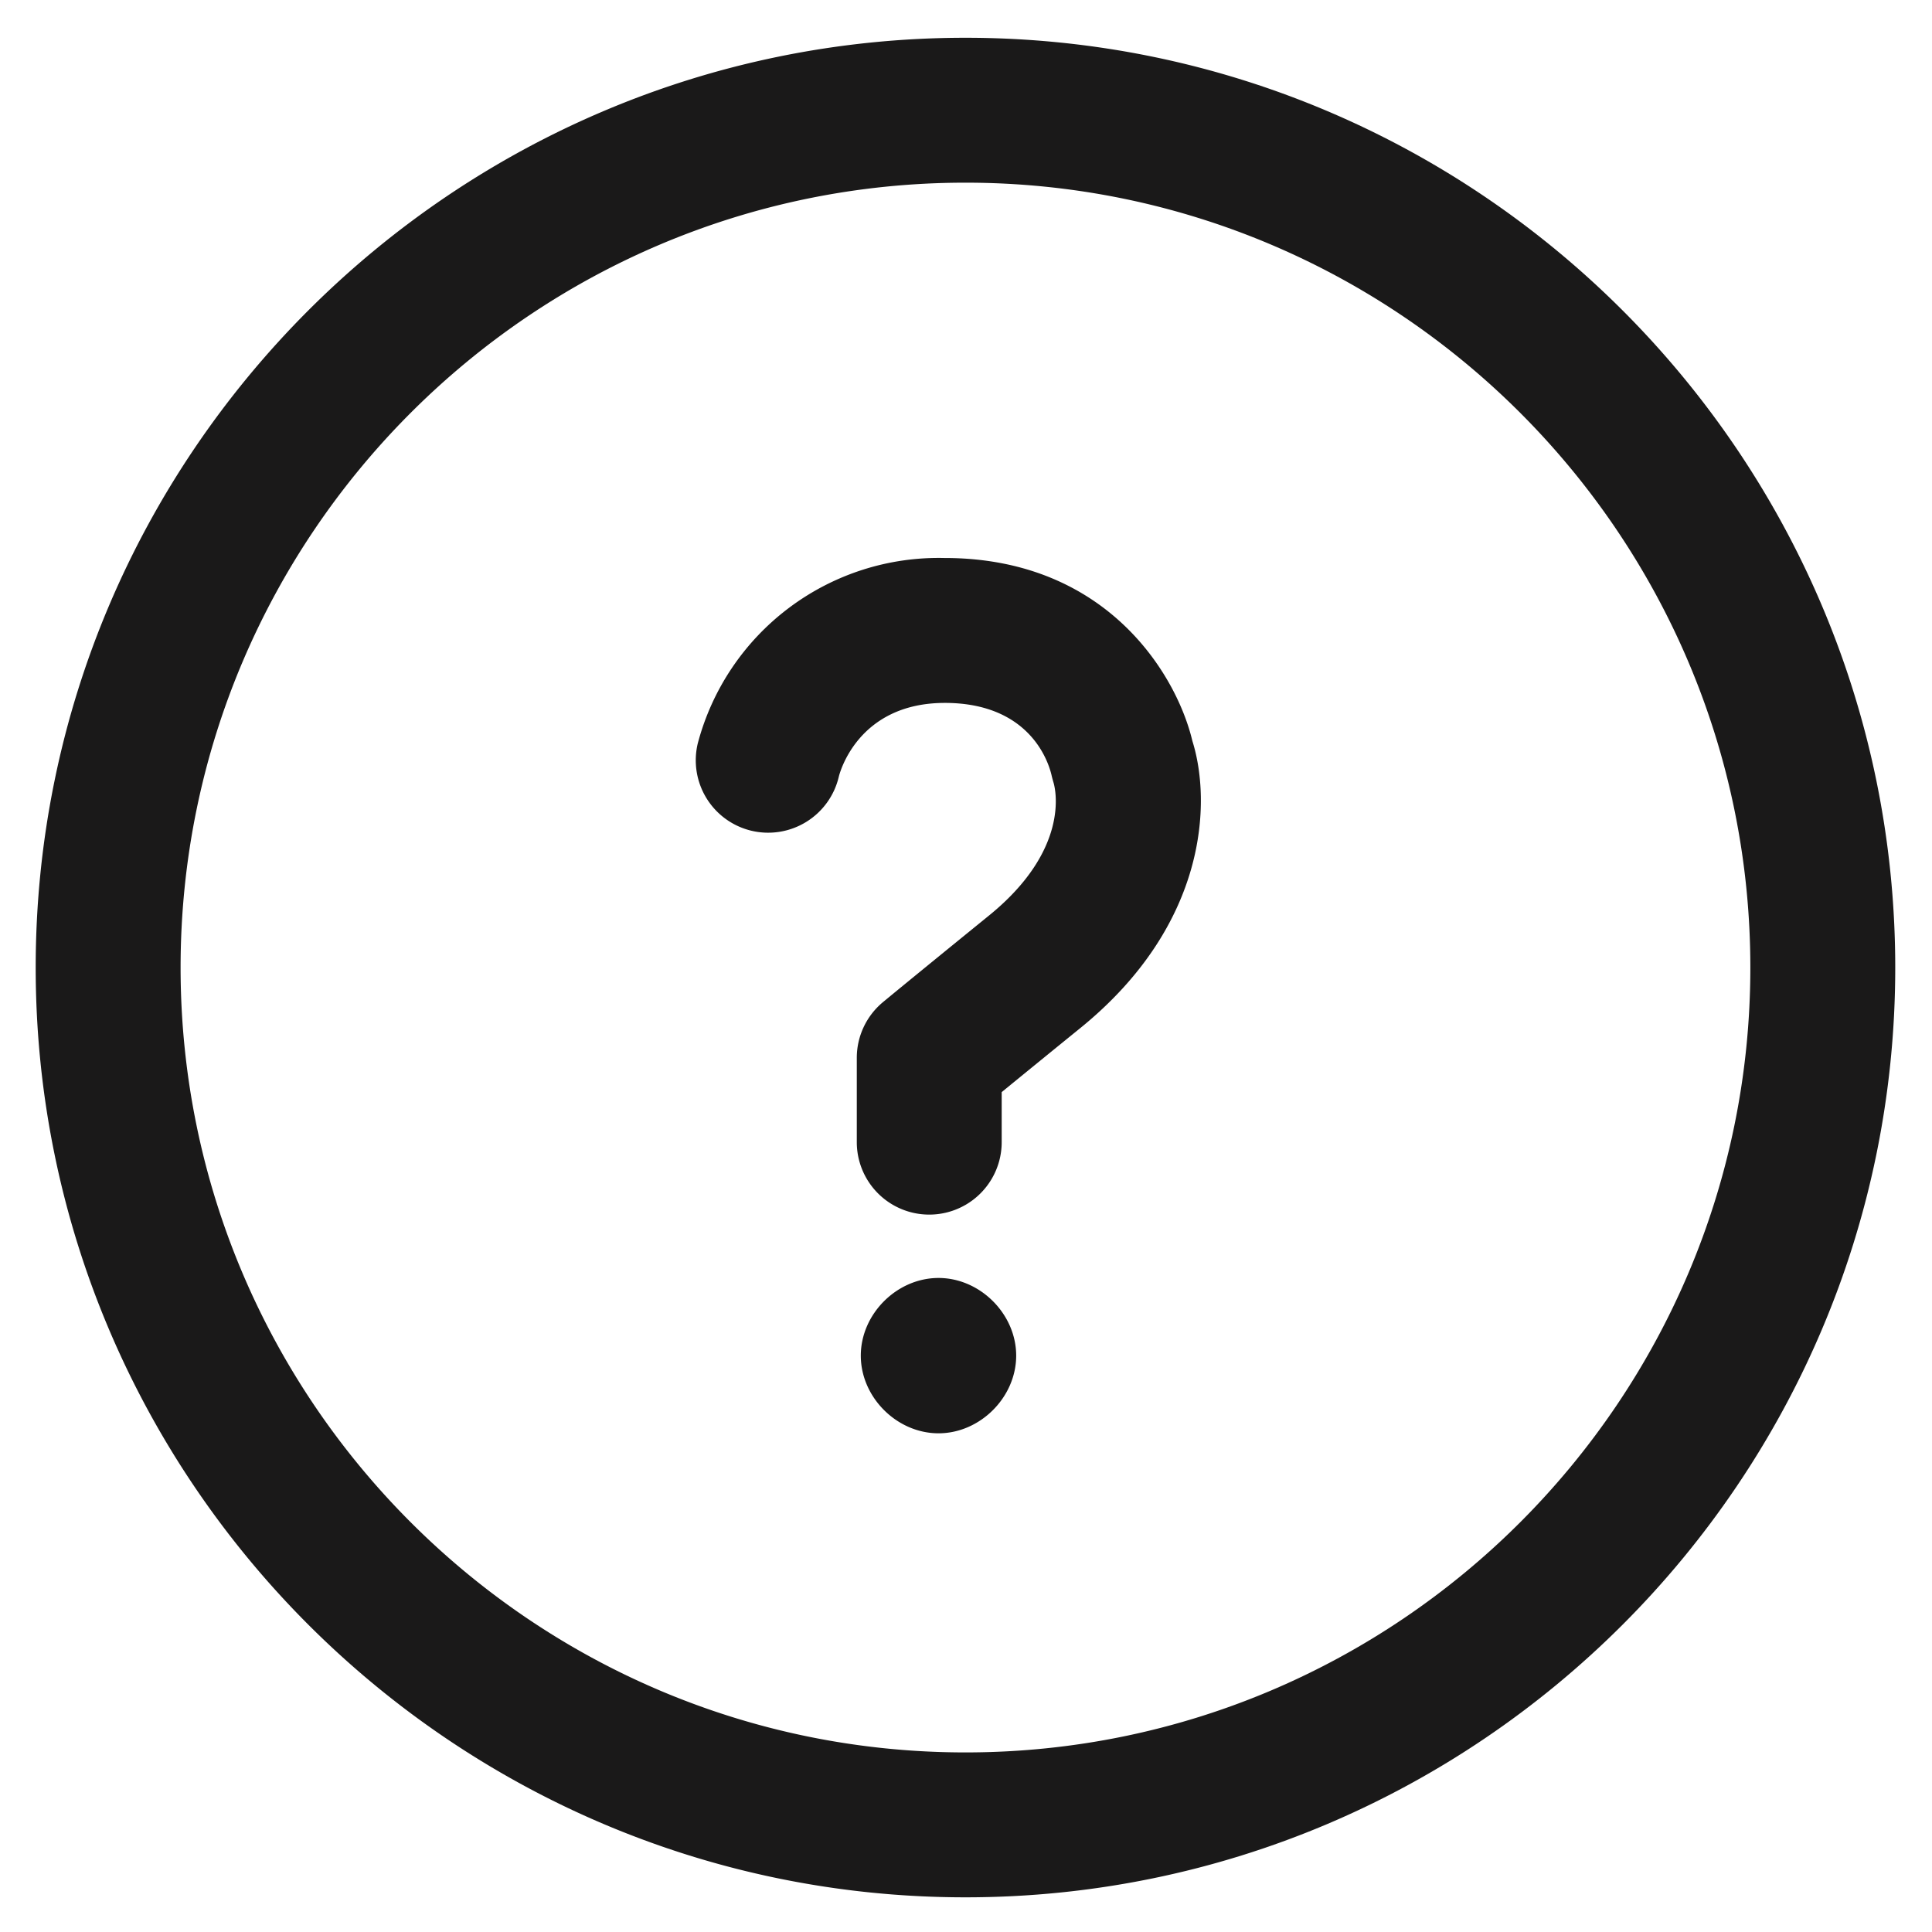 <svg xmlns="http://www.w3.org/2000/svg" fill="none" viewBox="0 0 40 40"><path fill="#1A1919" fill-rule="evenodd" d="M19.561 11.553h.068c3.315.035 4.738 2.436 5.058 3.788.393 1.248.324 3.794-2.314 5.939a602.86 602.86 0 00-1.634 1.331v1.036a1.5 1.5 0 11-3 0v-1.746c0-.446.199-.869.543-1.154 0 0 .464-.386 2.198-1.795 1.675-1.362 1.373-2.609 1.333-2.746a2.385 2.385 0 01-.044-.166c-.079-.326-.485-1.469-2.171-1.487h-.035c-1.813 0-2.184 1.471-2.198 1.534a1.502 1.502 0 01-1.806 1.113 1.499 1.499 0 01-1.113-1.806 5.156 5.156 0 015.115-3.841zm-1.739 16.514c0-.862.746-1.608 1.609-1.608.861 0 1.608.746 1.608 1.608 0 .862-.747 1.608-1.608 1.608-.863 0-1.609-.746-1.609-1.608zm2.167 8.215c-8.961 0-16.25-7.289-16.25-16.25 0-8.96 7.289-16.25 16.25-16.25 8.96 0 16.25 7.29 16.25 16.25 0 8.961-7.29 16.25-16.25 16.25zm0-35.5C9.375.782.739 9.418.739 20.032s8.636 19.25 19.25 19.25 19.25-8.636 19.25-19.25S30.603.782 19.989.782z" clip-rule="evenodd"/></svg>